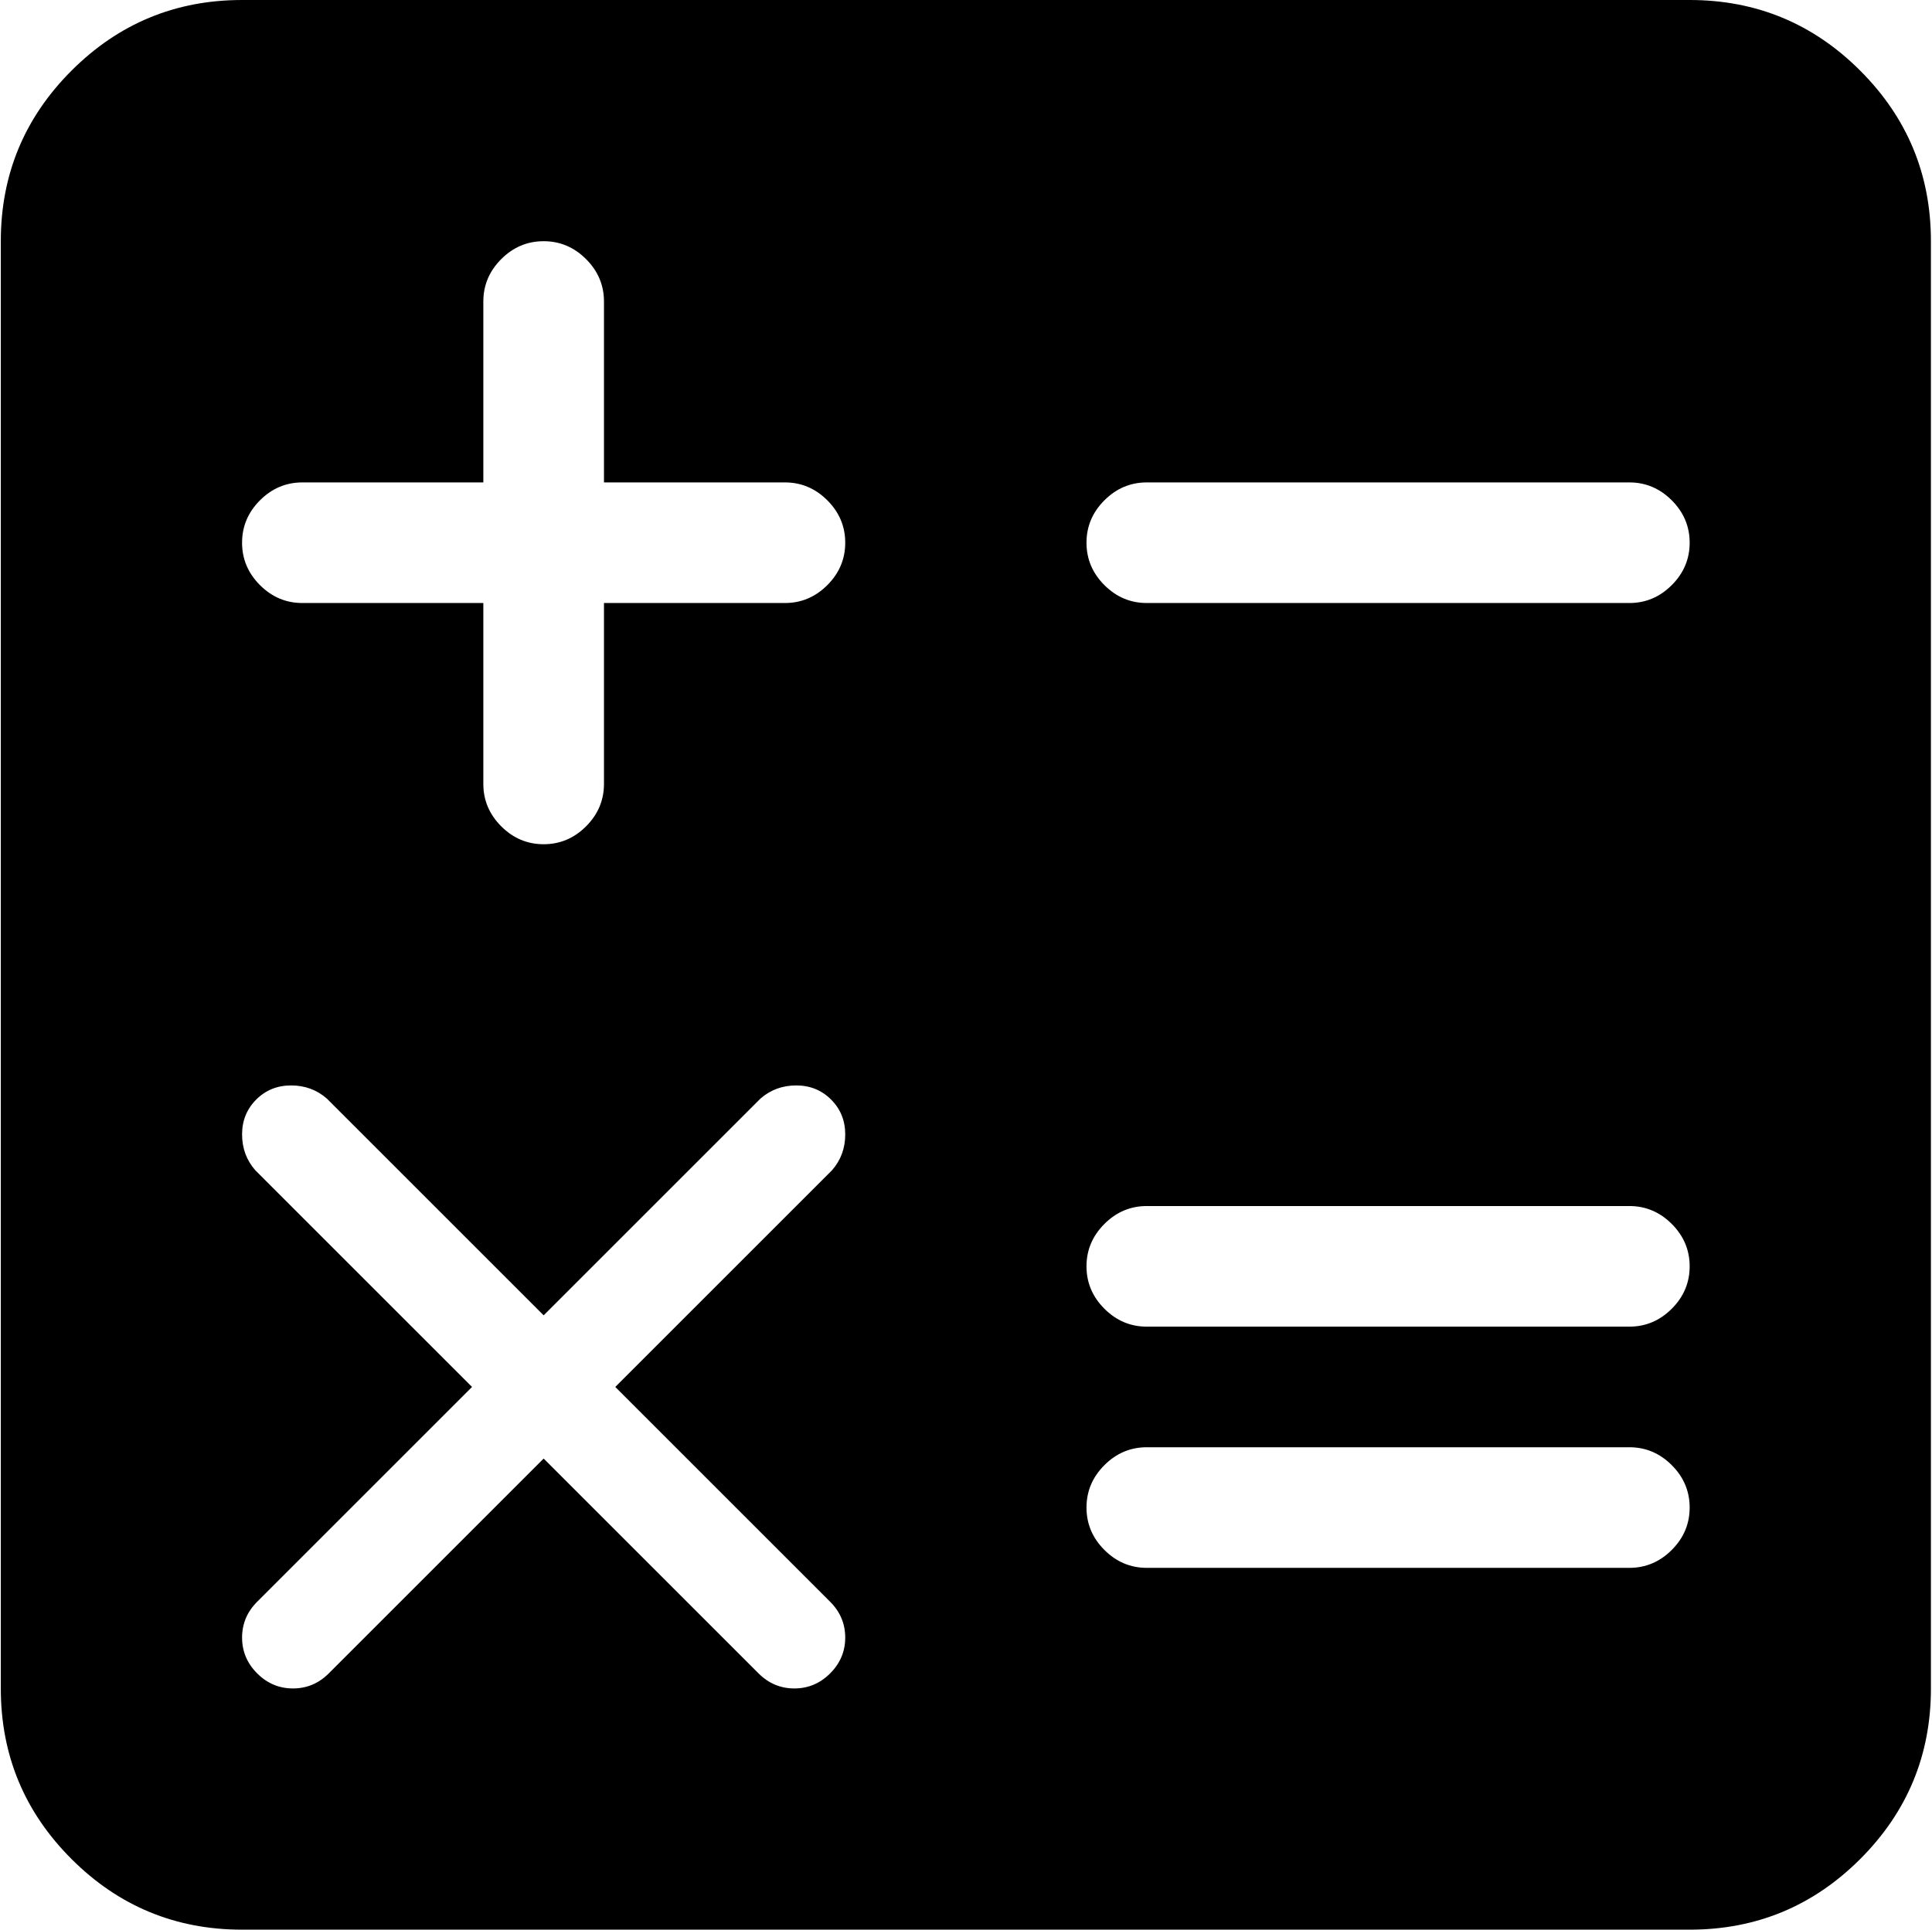 <svg xmlns="http://www.w3.org/2000/svg" xmlns:xlink="http://www.w3.org/1999/xlink" width="1025" height="1024" viewBox="0 0 1025 1024"><path fill="currentColor" d="M896.428 1024h-768q-53 0-90.5-37.5T.428 896V128q0-53 37.5-90.5t90.5-37.5h768q53 0 90.5 37.5t37.5 90.5v768q0 53-37.5 90.5t-90.5 37.5m-480-768h-96v-96q0-13-9.5-22.5t-22.5-9.5t-22.5 9.5t-9.5 22.5v96h-96q-13 0-22.5 9.5t-9.5 22.5t9.5 22.5t22.5 9.5h96v96q0 13 9.5 22.5t22.5 9.5t22.5-9.5t9.5-22.5v-96h96q13 0 22.5-9.5t9.5-22.5t-9.5-22.5t-22.5-9.5m24.5 327.5q-7.5-7.5-18.5-7.5t-19 7l-115 115l-115-115q-8-7-19-7t-18.5 7.5t-7.5 18.5t7 19l115 115l-114 114q-8 8-8 19t8 19t19 8t19-8l114-114l114 114q8 8 19 8t19-8t8-19t-8-19l-114-114l115-115q7-8 7-19t-7.5-18.5m423.5-327.5h-256q-13 0-22.5 9.5t-9.5 22.5t9.5 22.5t22.5 9.5h256q13 0 22.5-9.5t9.5-22.5t-9.5-22.5t-22.5-9.5m0 384h-256q-13 0-22.5 9.5t-9.5 22.5t9.5 22.5t22.5 9.5h256q13 0 22.5-9.5t9.5-22.5t-9.5-22.5t-22.5-9.5m0 128h-256q-13 0-22.5 9.5t-9.5 22.5t9.5 22.5t22.5 9.5h256q13 0 22.5-9.5t9.5-22.5t-9.5-22.5t-22.5-9.5"/></svg>